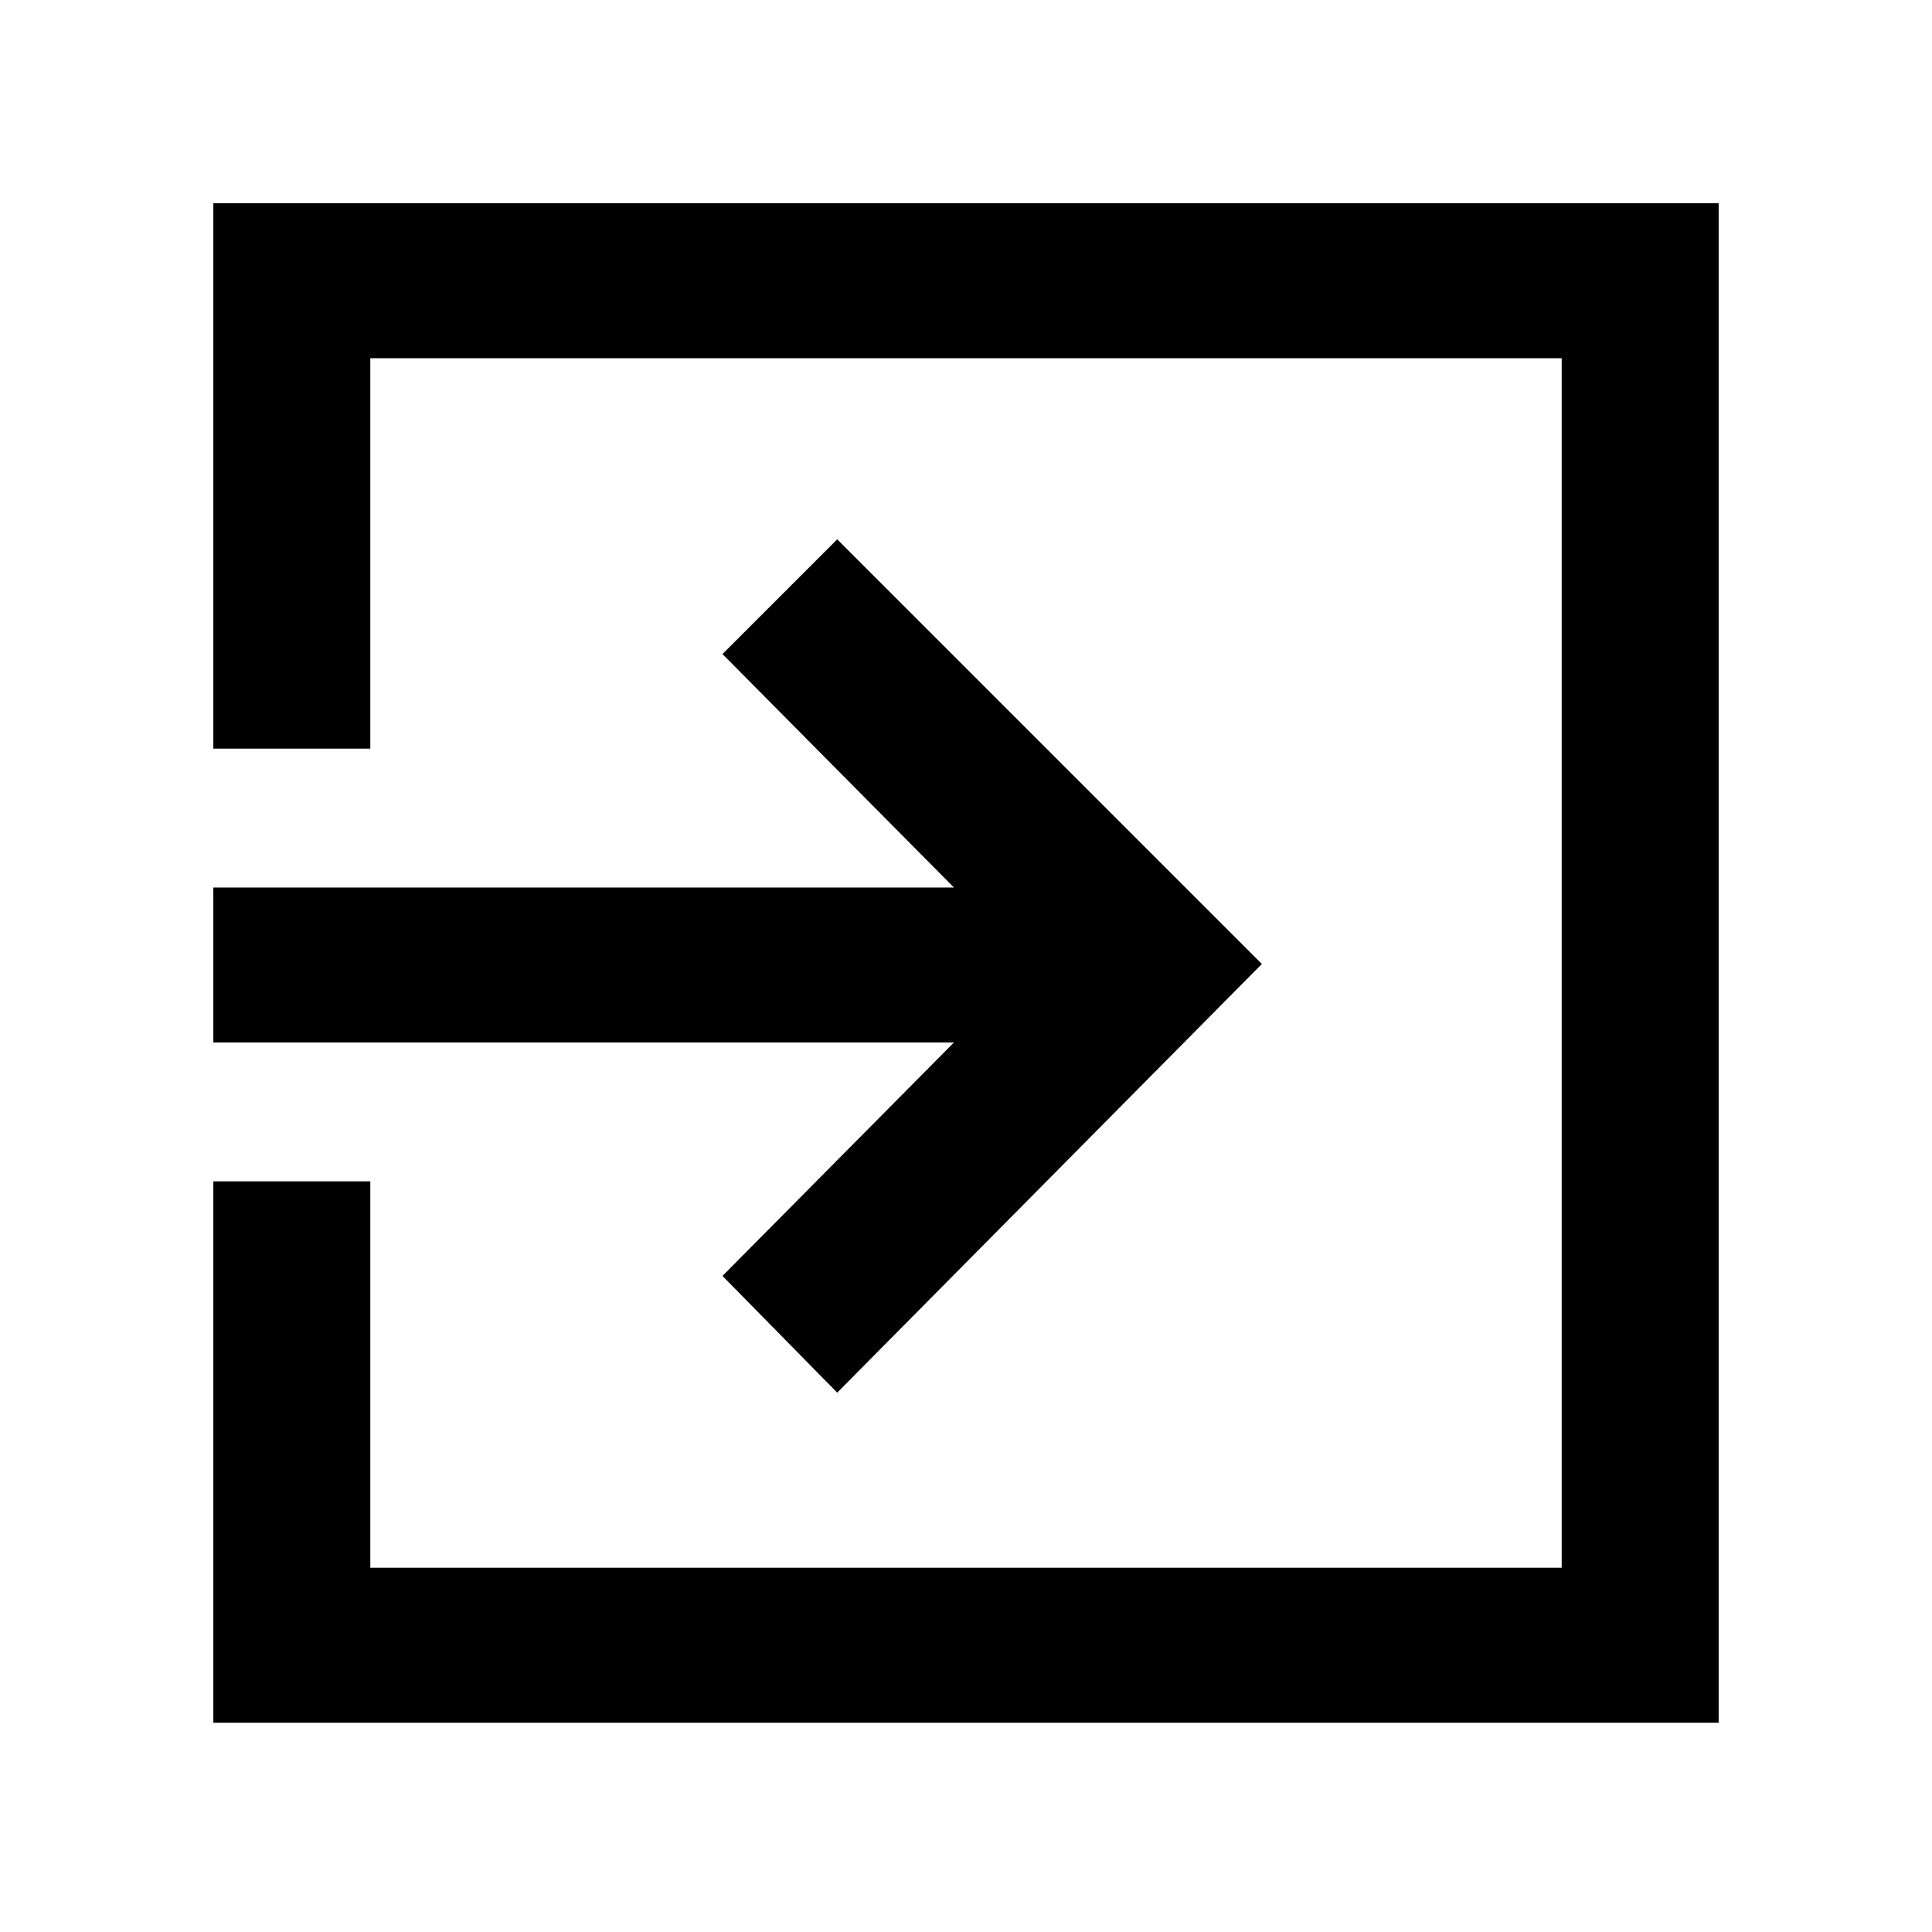 <svg xmlns="http://www.w3.org/2000/svg" height="48" width="48"><path d="m20.8 34.6-2.85-2.9 5.75-5.8H5.3v-3.85h18.4l-5.75-5.8 2.85-2.85 10.55 10.55ZM5.3 42.8V29.35h3.9v9.6h29.6V8.9H9.2v9.7H5.3V5.05h37.4V42.8Z"/></svg>